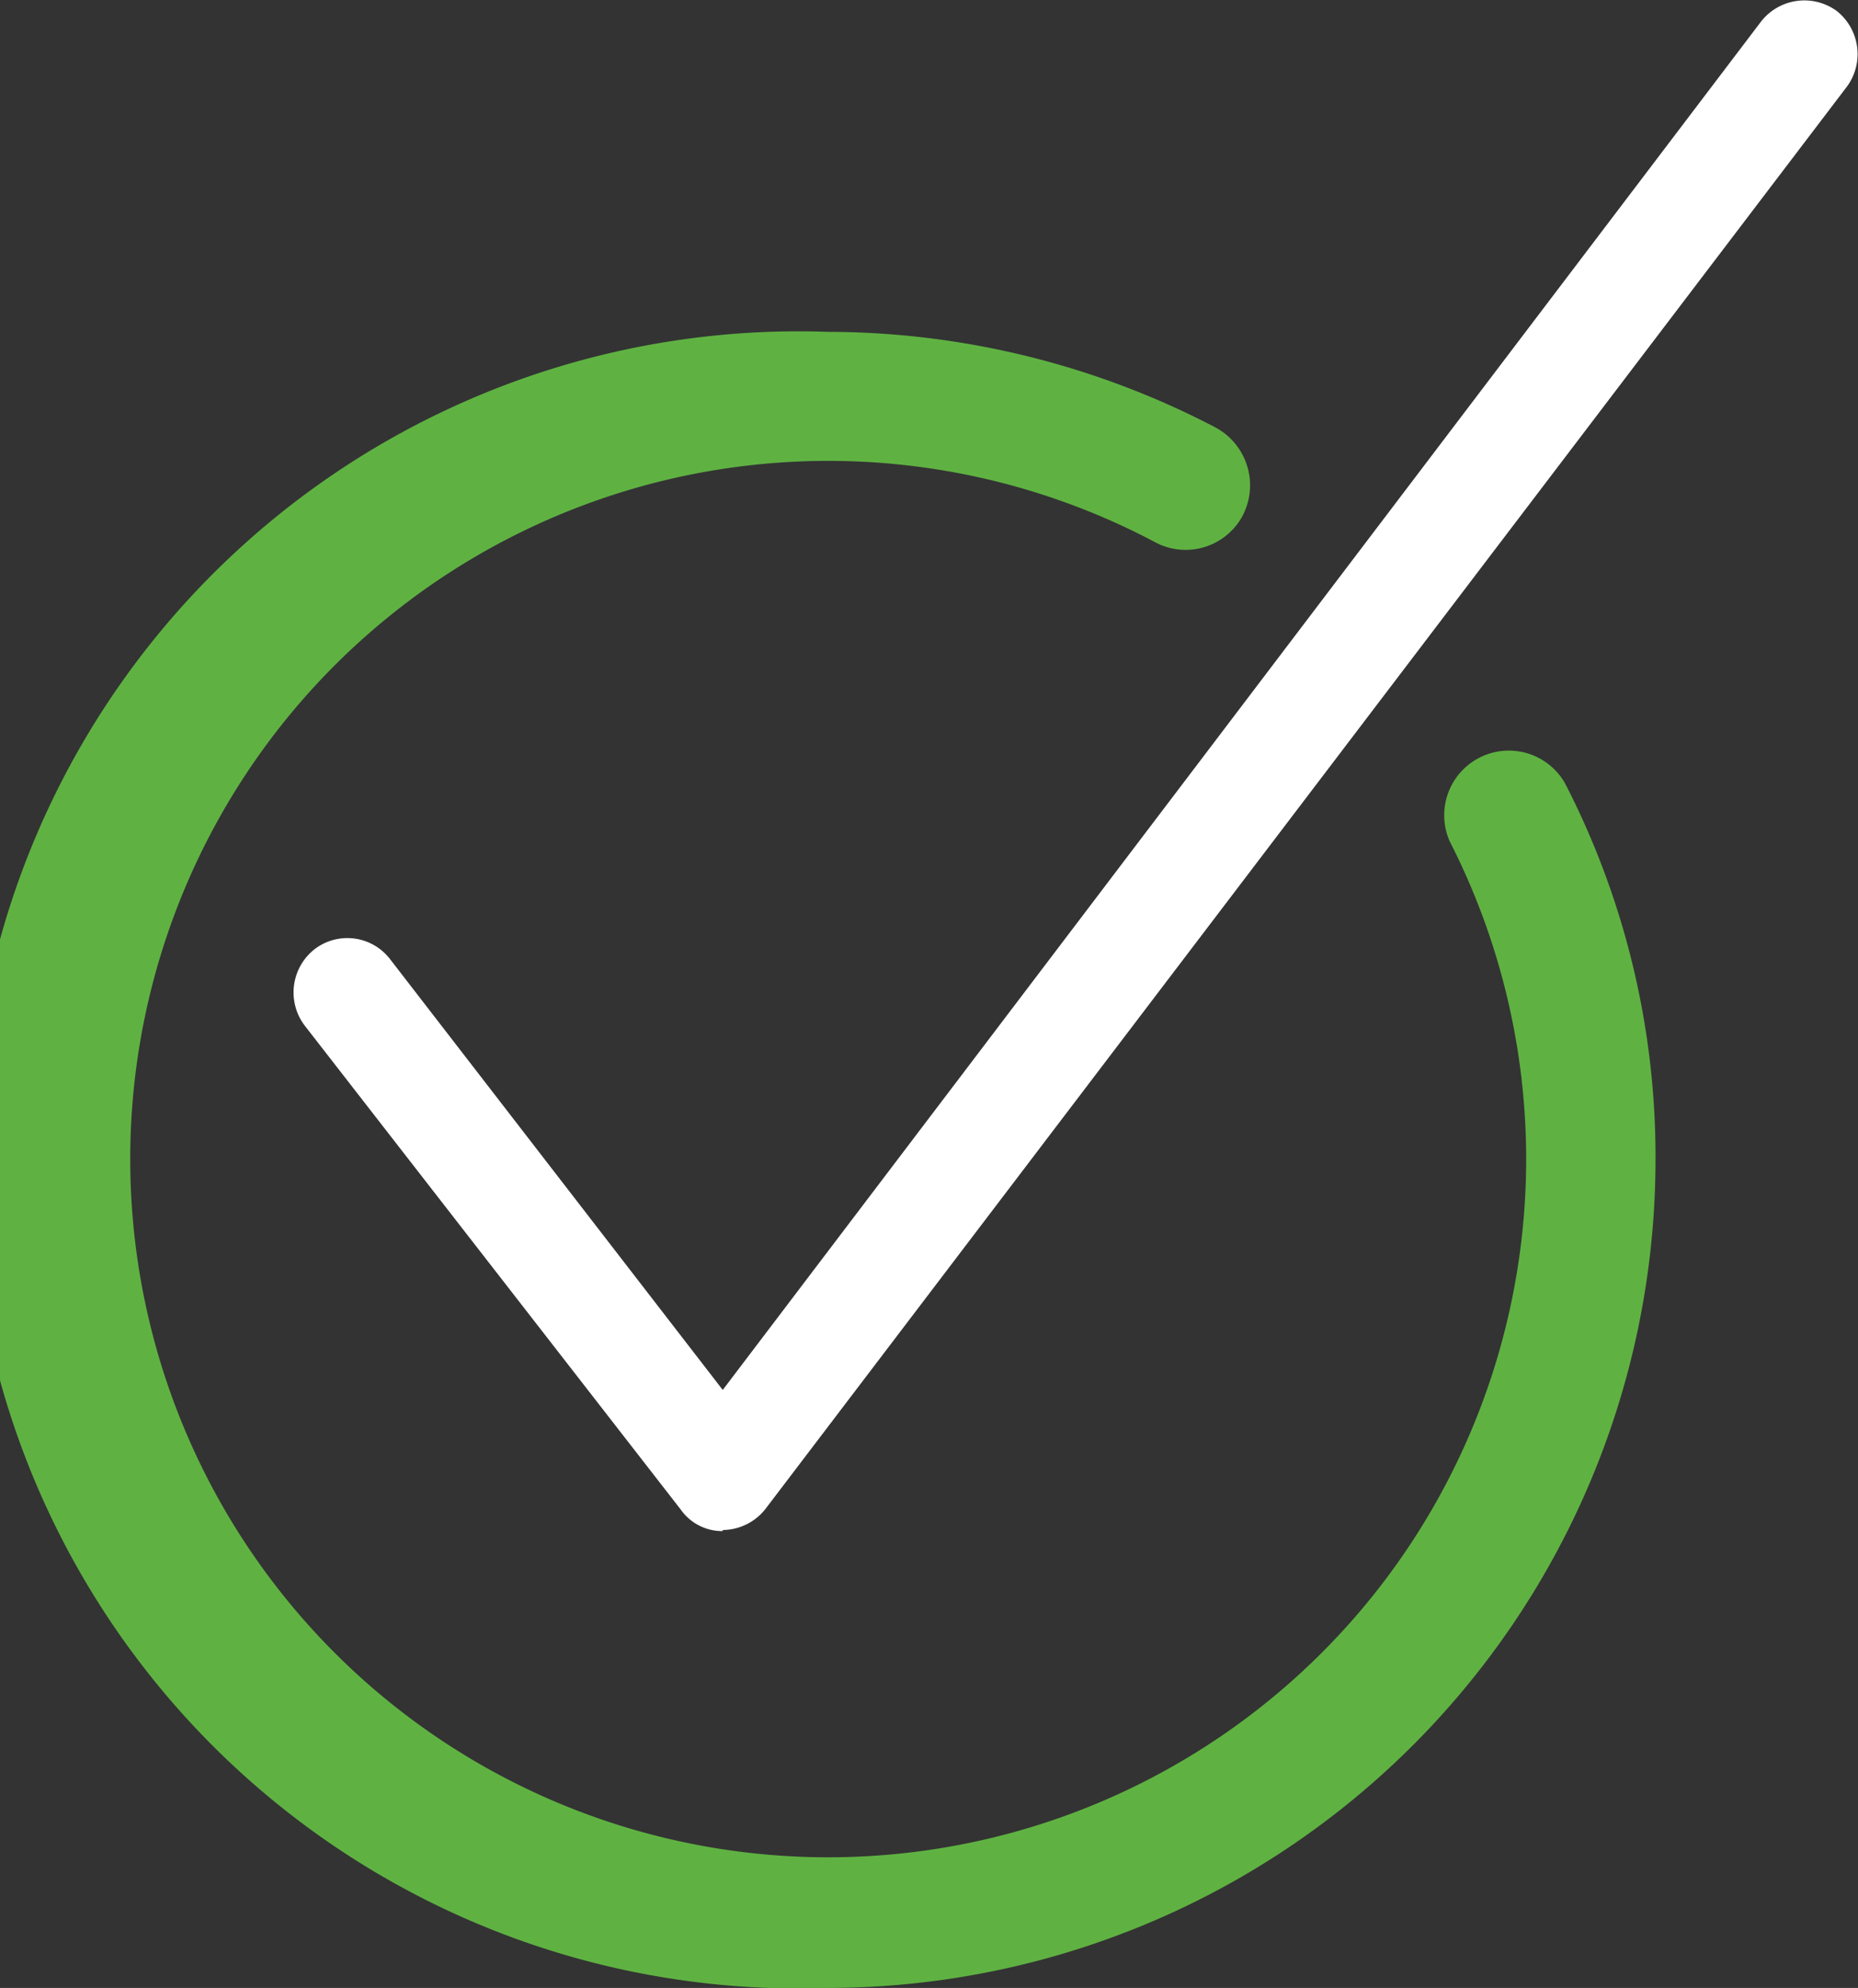 <svg viewBox="0 0 17.25 18.45" xmlns="http://www.w3.org/2000/svg"><rect x="0" y="0" width="17.25" height="18.45" fill="#333333" stroke="none"/><path d="m7.69 18.45a7.69 7.69 0 1 1 0-15.37 7.79 7.79 0 0 1 3.6.89.61.61 0 0 1 .25.81.6.6 0 0 1 -.82.25 6.48 6.48 0 1 0 2.74 2.78.6.6 0 0 1 1.07-.54 7.56 7.56 0 0 1 .84 3.5 7.69 7.69 0 0 1 -7.68 7.68z" fill="#5fb242"/><path d="m6.71 14.21a.47.47 0 0 1 -.39-.2l-3.49-4.49a.51.51 0 0 1 .09-.71.5.5 0 0 1 .7.09l3.09 4 9.64-12.7a.51.51 0 0 1 .7-.1.51.51 0 0 1 .1.7l-10.04 13.2a.51.51 0 0 1 -.4.2z" fill="#fff"/></svg>
